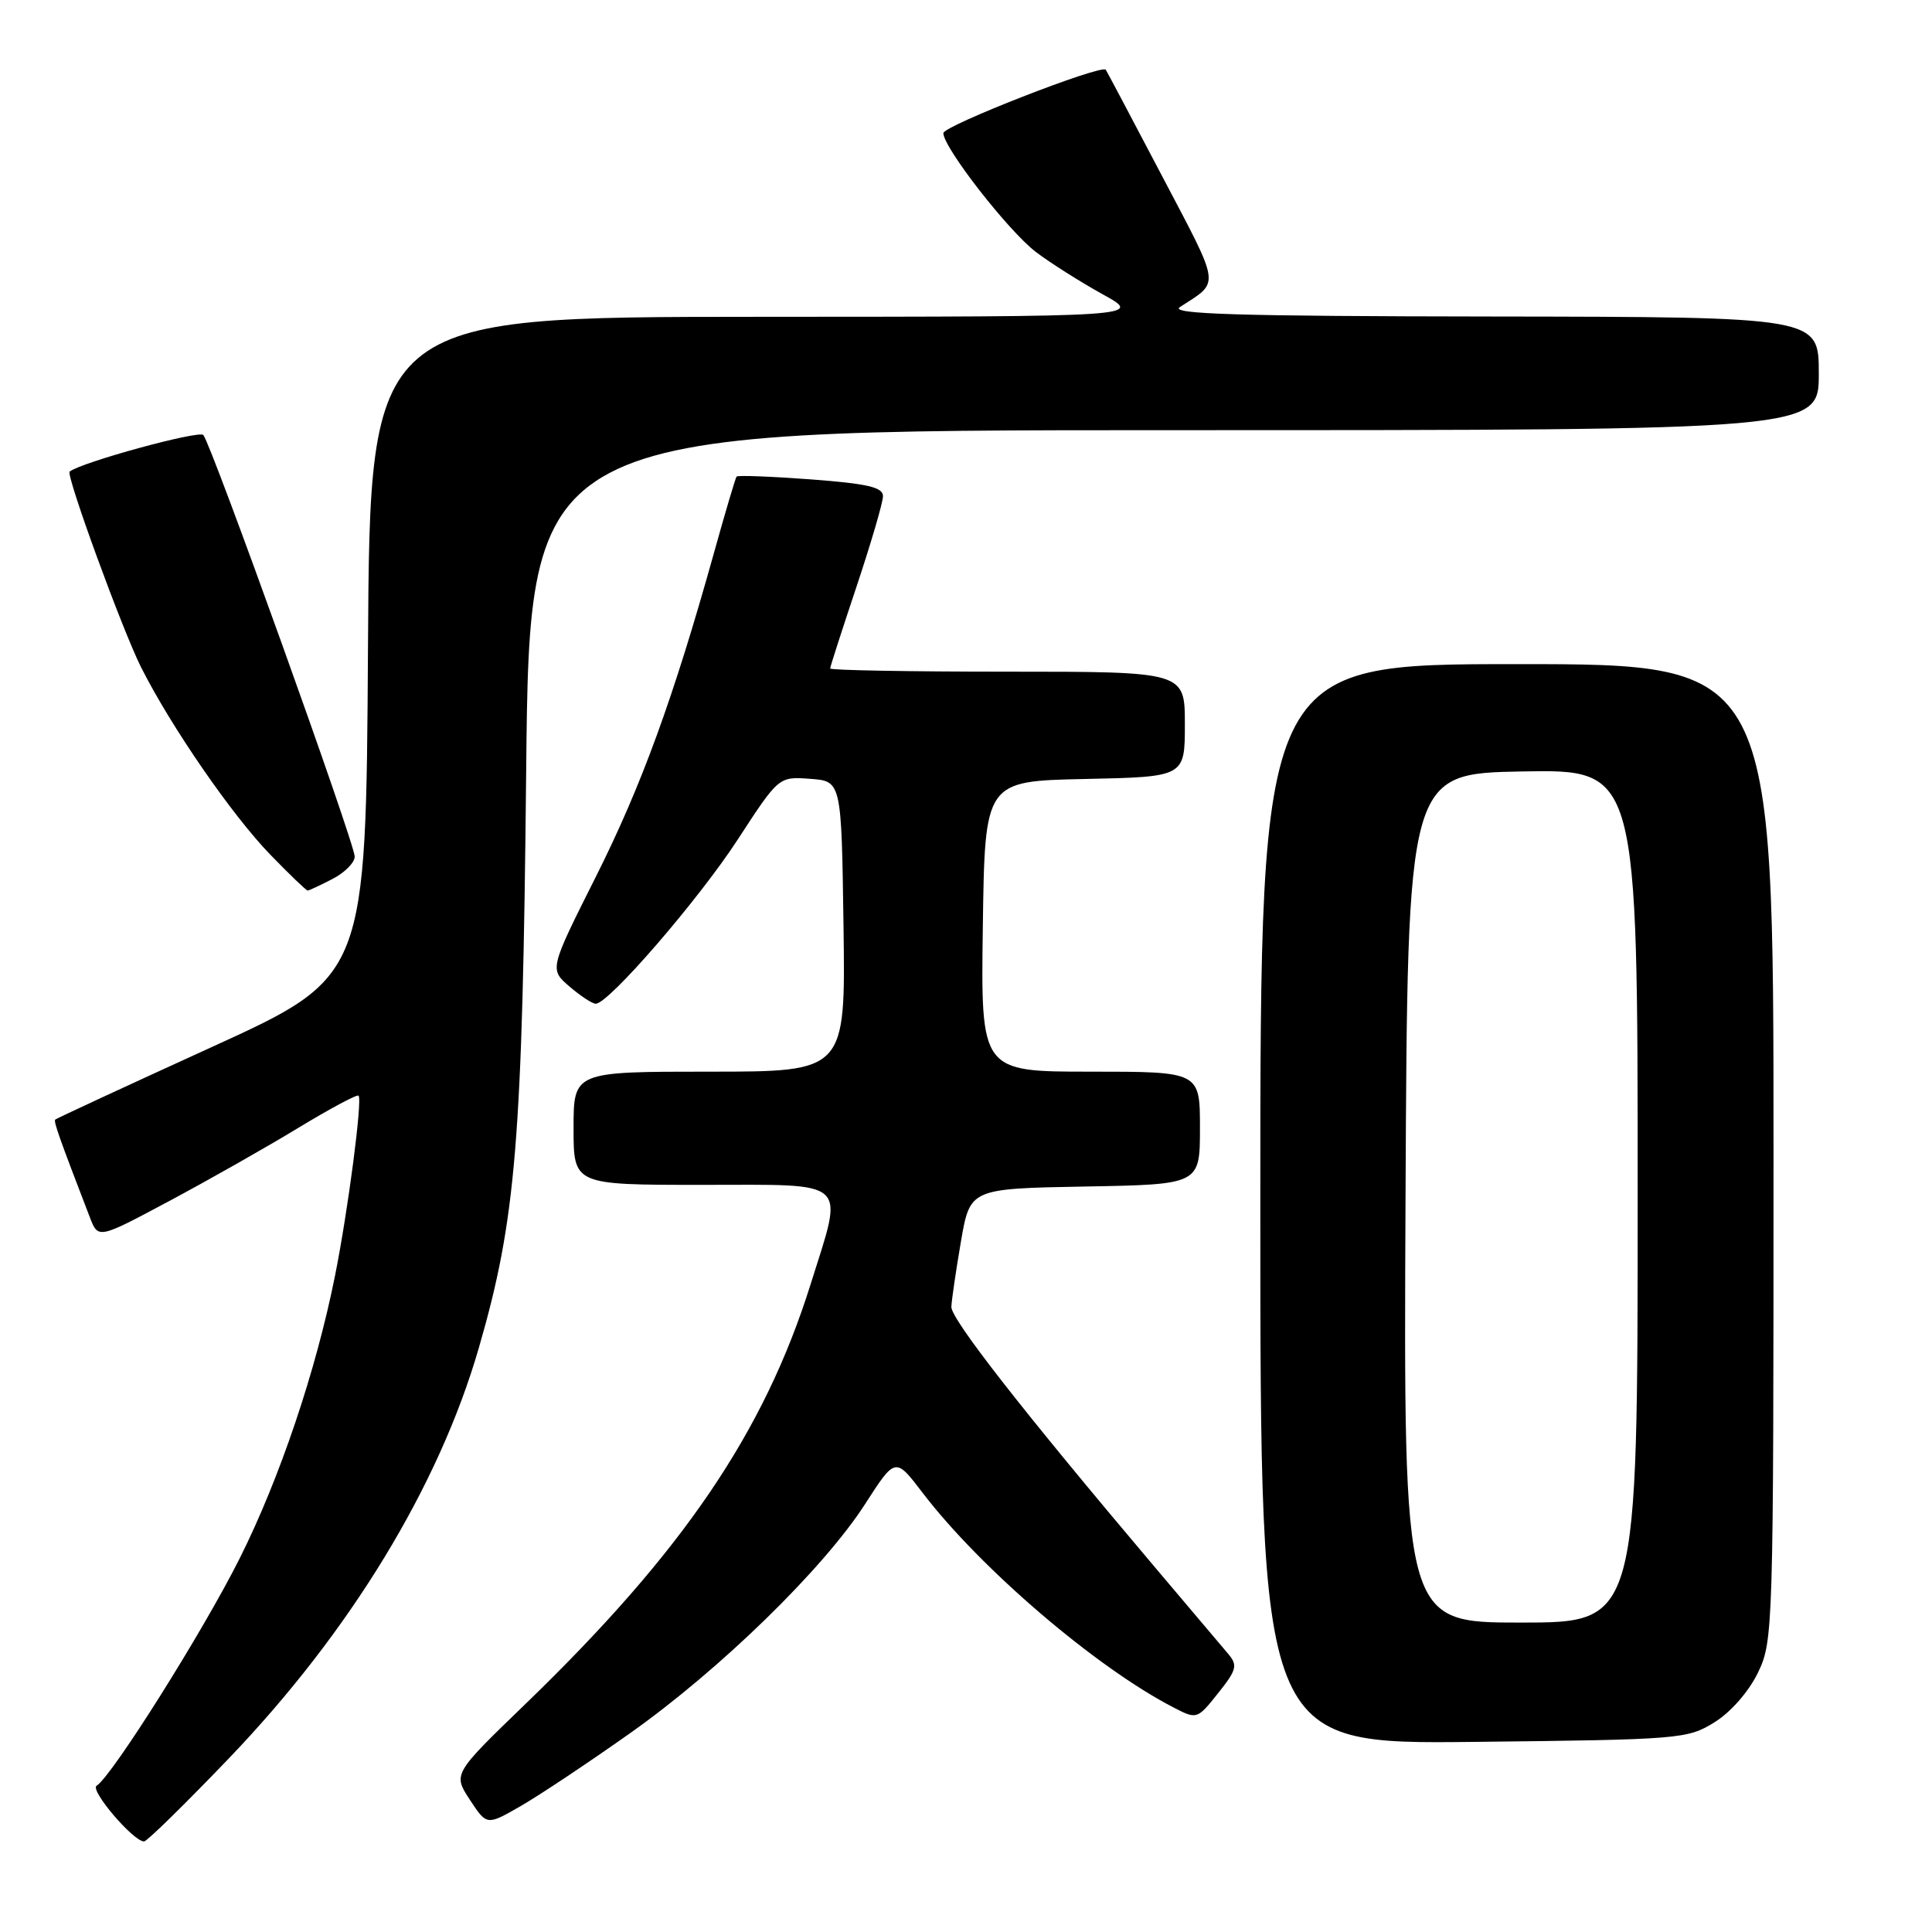 <?xml version="1.0" encoding="UTF-8" standalone="no"?>
<!DOCTYPE svg PUBLIC "-//W3C//DTD SVG 1.1//EN" "http://www.w3.org/Graphics/SVG/1.1/DTD/svg11.dtd" >
<svg xmlns="http://www.w3.org/2000/svg" xmlns:xlink="http://www.w3.org/1999/xlink" version="1.1" viewBox="0 0 256 256">
 <g >
 <path fill="currentColor"
d=" M 30.34 232.98 C 46.39 216.23 58.14 196.94 63.44 178.63 C 68.39 161.53 69.23 151.23 69.72 102.25 C 70.17 57.00 70.17 57.00 155.59 57.00 C 241.00 57.00 241.00 57.00 241.00 49.50 C 241.00 42.00 241.00 42.00 197.75 41.94 C 163.91 41.90 154.90 41.62 156.34 40.69 C 161.70 37.21 161.84 38.29 154.02 23.40 C 150.00 15.75 146.63 9.38 146.52 9.24 C 145.94 8.50 125.00 16.67 125.00 17.64 C 125.00 19.55 133.60 30.59 137.26 33.39 C 139.16 34.83 143.14 37.35 146.10 38.99 C 151.50 41.96 151.50 41.96 100.26 41.98 C 49.02 42.00 49.02 42.00 48.76 85.71 C 48.50 129.42 48.50 129.42 28.04 138.75 C 16.79 143.88 7.47 148.20 7.32 148.35 C 7.08 148.59 7.83 150.72 11.92 161.34 C 13.02 164.17 13.02 164.17 22.47 159.12 C 27.67 156.34 35.35 151.99 39.54 149.44 C 43.73 146.90 47.31 144.98 47.51 145.18 C 48.04 145.70 46.12 160.39 44.40 169.00 C 41.89 181.59 37.07 195.89 31.78 206.45 C 26.95 216.11 14.83 235.37 12.80 236.62 C 11.87 237.20 17.66 244.00 19.09 244.00 C 19.47 244.00 24.53 239.04 30.34 232.98 Z  M 83.50 229.65 C 95.44 221.20 109.12 207.86 114.64 199.28 C 118.64 193.07 118.64 193.07 122.24 197.79 C 129.93 207.87 145.29 221.00 155.56 226.28 C 158.58 227.84 158.65 227.82 161.40 224.36 C 163.86 221.28 164.02 220.67 162.77 219.18 C 161.99 218.26 157.54 213.00 152.89 207.50 C 135.60 187.06 126.00 174.78 126.06 173.16 C 126.10 172.25 126.67 168.35 127.33 164.50 C 128.54 157.50 128.54 157.50 143.77 157.22 C 159.00 156.95 159.00 156.95 159.00 149.47 C 159.00 142.00 159.00 142.00 144.48 142.00 C 129.96 142.00 129.96 142.00 130.23 122.75 C 130.50 103.50 130.50 103.50 143.75 103.22 C 157.00 102.94 157.00 102.94 157.00 95.97 C 157.00 89.00 157.00 89.00 133.50 89.00 C 120.57 89.00 110.00 88.81 110.00 88.58 C 110.00 88.35 111.58 83.46 113.50 77.71 C 115.42 71.95 117.00 66.57 117.00 65.74 C 117.00 64.56 114.96 64.09 107.43 63.52 C 102.17 63.13 97.74 62.96 97.60 63.15 C 97.45 63.34 96.10 67.88 94.61 73.24 C 89.21 92.58 84.99 104.15 78.95 116.18 C 72.80 128.43 72.80 128.43 75.46 130.72 C 76.92 131.97 78.48 133.00 78.94 133.00 C 80.65 133.00 92.51 119.29 97.75 111.25 C 103.19 102.89 103.19 102.89 107.35 103.20 C 111.50 103.50 111.50 103.50 111.77 122.75 C 112.04 142.00 112.04 142.00 94.02 142.00 C 76.00 142.00 76.00 142.00 76.00 149.50 C 76.00 157.00 76.00 157.00 93.00 157.00 C 112.85 157.00 111.83 156.06 107.40 170.20 C 101.25 189.79 90.50 205.61 69.63 225.78 C 60.02 235.06 60.02 235.06 62.26 238.48 C 64.50 241.90 64.50 241.90 69.00 239.31 C 71.47 237.89 78.00 233.54 83.50 229.65 Z  M 227.18 228.21 C 229.34 226.87 231.71 224.16 232.93 221.65 C 234.96 217.45 235.00 216.06 235.00 152.68 C 235.00 88.00 235.00 88.00 201.00 88.00 C 167.00 88.00 167.00 88.00 167.00 159.56 C 167.00 231.11 167.00 231.11 195.25 230.81 C 222.68 230.51 223.61 230.43 227.18 228.21 Z  M 44.05 116.47 C 45.67 115.64 47.00 114.30 47.00 113.50 C 47.00 111.73 28.01 58.85 26.94 57.64 C 26.37 56.99 10.75 61.26 9.23 62.49 C 8.70 62.91 16.22 83.51 18.71 88.45 C 22.70 96.35 30.76 108.04 35.82 113.25 C 38.35 115.86 40.58 118.00 40.76 118.00 C 40.95 118.00 42.43 117.31 44.05 116.47 Z  M 186.24 158.75 C 186.50 102.50 186.50 102.50 201.75 102.22 C 217.00 101.95 217.00 101.95 217.00 158.47 C 217.00 215.00 217.00 215.00 201.49 215.00 C 185.98 215.00 185.98 215.00 186.24 158.75 Z "/>
</g>
</svg>